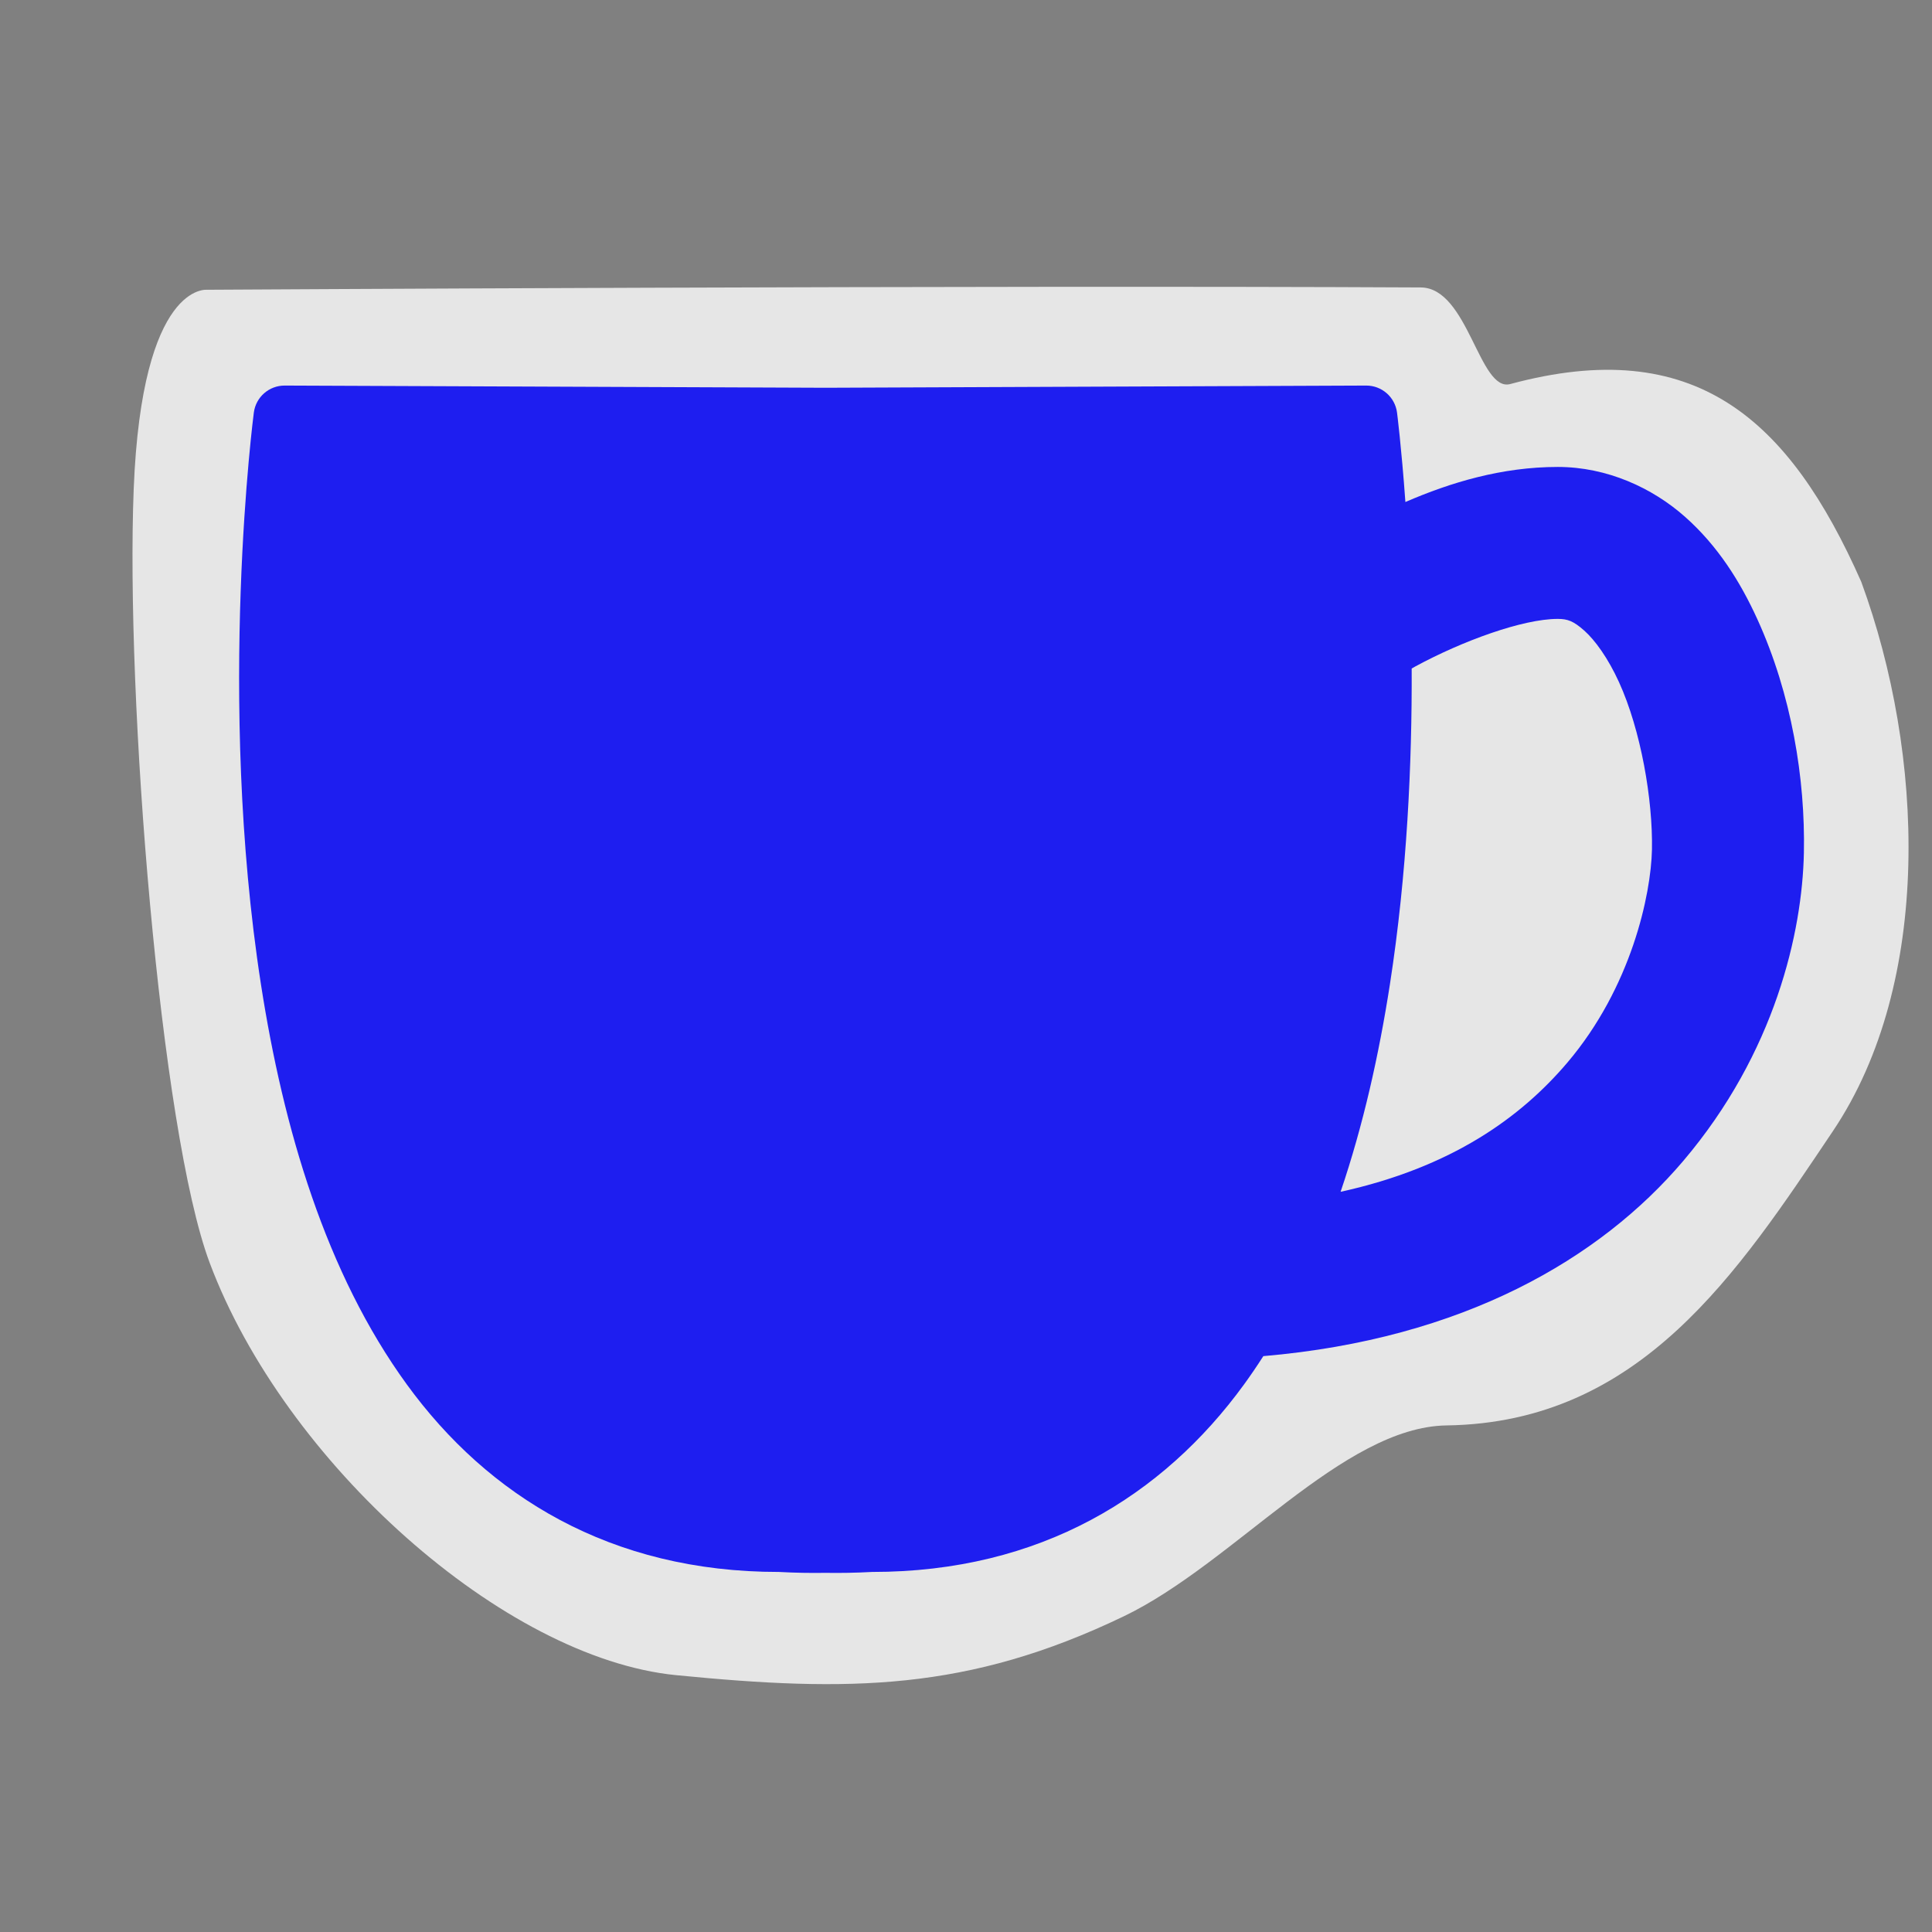 <?xml version="1.0" encoding="UTF-8" standalone="no"?>
<svg xmlns:rdf="http://www.w3.org/1999/02/22-rdf-syntax-ns#" xmlns="http://www.w3.org/2000/svg" height="580" width="580" version="1.0" xmlns:cc="http://creativecommons.org/ns#" xmlns:dc="http://purl.org/dc/elements/1.1/">
 <rect width="100%" height="100%" fill="#808080" stroke="none"/>
 <title>coffee</title>
 <path opacity=".8" d="m62.244 87s-19.628-2.652-22.104 59.768c-2.476 62.421 7.957 192.74 22.811 232.35 22.476 59.935 88.243 118.68 140.05 123.78 51.805 5.1 87.551 4.838 134.39-17.683 32.977-15.855 65.712-56.846 96.902-57.293 58.171-0.834 87.345-45.721 116-88.415 30.007-44.707 27.425-113.16 8.488-164.8-21.763-49.24-50.141-74.324-105.39-59.415-9.333 2.518-12.594-28.927-26.878-29-133.19-0.693-364.27 0.695-364.27 0.695z" fill-rule="evenodd" fill="#fff"/>
 <path fill="#1e1ef0" d="m85.477 115.75c-4.693-0.02-8.668 3.45-9.274 8.11 0 0-11.238 85.49 2.141 171.68 6.689 43.1 19.445 86.63 43.816 120.12 24.29 33.37 61.02 56.28 111.69 56.25 4.87 0.27 9.52 0.34 13.95 0.27 4.43 0.07 9.08 0 13.96-0.27 50.66 0.03 87.39-22.88 111.68-56.25 2.02-2.78 3.96-5.63 5.82-8.54 60.06-5.14 101.15-29.28 126.04-58.57 27.64-32.53 35.76-68.75 36.24-92.53 0.45-22.16-3.67-47.53-13.98-70.15-5.15-11.31-11.91-22.04-21.7-30.72s-23.4-14.97-38.21-14.97c-16.75 0-32.18 4.65-45.74 10.53-1.2-16.65-2.51-26.85-2.51-26.85-0.61-4.66-4.58-8.13-9.27-8.11l-162.33 0.66-162.32-0.66zm382.17 70.05c2.96 0 4.71 0.63 7.95 3.5s7.17 8.3 10.44 15.49c6.55 14.36 10.19 35.27 9.89 50.3-0.28 13.41-6.15 41.26-25.4 63.92-13.92 16.38-34.62 31.43-68.07 38.78 6.81-20.04 11.53-41.2 14.8-62.25 5.18-33.37 6.66-66.61 6.54-94.85 0.39-0.21 0.74-0.42 1.14-0.64 14.1-7.64 32.21-14.25 42.71-14.25z" fill-rule="evenodd"/>
</svg>

